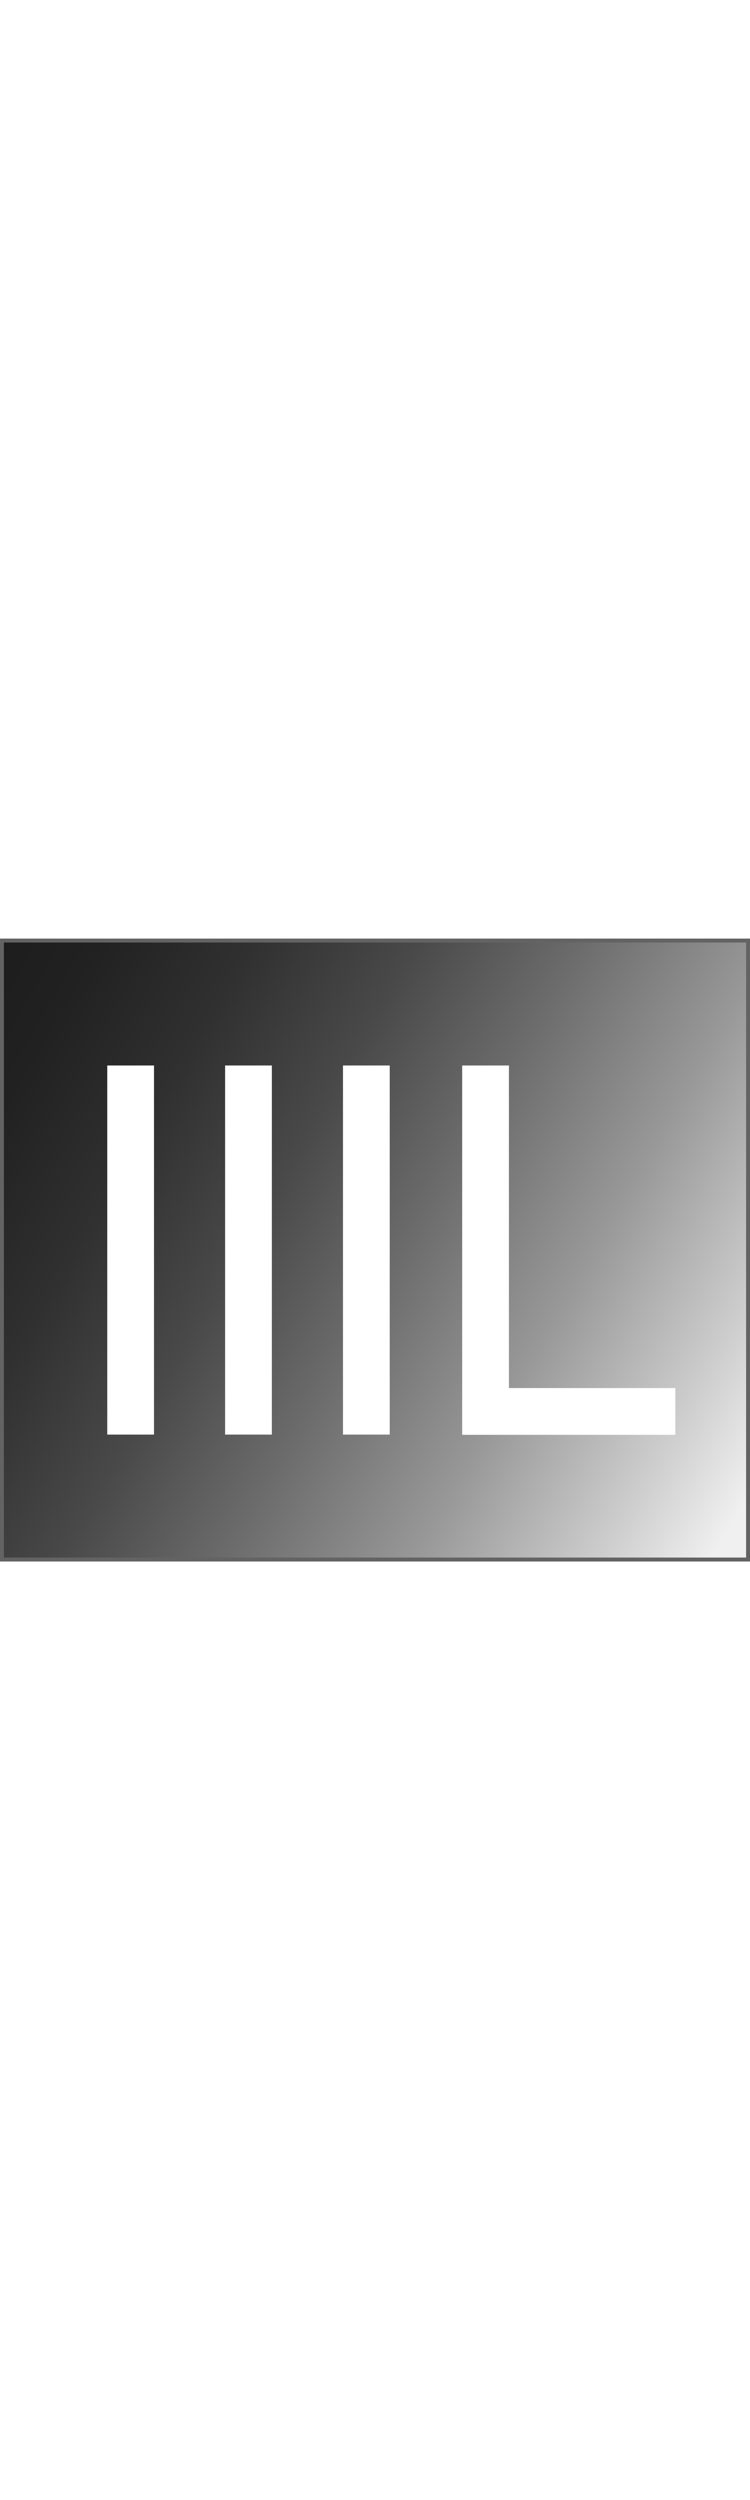 <svg xmlns="http://www.w3.org/2000/svg" xmlns:xlink="http://www.w3.org/1999/xlink" width="51pt" height="100%" viewBox="0 0 272.95 226.61">
  <rect x="0" y="0" width="272.95" height="226.61" fill="#808080" stroke="none"/>
  <defs>
    <style>
      .cls-1 {
        stroke: #646363;
        stroke-width: 1.42px;
        fill: url(#linear-gradient);
      }

      .cls-1, .cls-2 {
        stroke-miterlimit: 10;
      }

      .cls-2 {
        fill: none;
        stroke: #fff;
        stroke-width: 17.01px;
      }
    </style>
    <linearGradient id="linear-gradient" x1="280.24" y1="196.31" x2="-20.92" y2="22.43" gradientUnits="userSpaceOnUse">
      <stop offset="0.01" stop-color="#f0f0f0"/>
      <stop offset="0.11" stop-color="#cecece"/>
      <stop offset="0.28" stop-color="#989898"/>
      <stop offset="0.45" stop-color="#6c6c6c"/>
      <stop offset="0.6" stop-color="#494949"/>
      <stop offset="0.75" stop-color="#303030"/>
      <stop offset="0.89" stop-color="#212121"/>
      <stop offset="1" stop-color="#1c1c1c"/>
    </linearGradient>
  </defs>
  <g id="Layer_3" data-name="Layer 3">
    <rect class="cls-1" x="0.71" y="0.71" width="271.53" height="225.19"/>
  </g>
  <g id="Layer_1" data-name="Layer 1">
    <line class="cls-2" x1="47.54" y1="46.16" x2="47.54" y2="180.45"/>
    <line class="cls-2" x1="90.43" y1="46.16" x2="90.43" y2="180.45"/>
    <line class="cls-2" x1="133.33" y1="46.16" x2="133.33" y2="180.45"/>
    <path class="cls-2" d="M176,45.45V171.32h69.07" transform="translate(0.71 0.71)"/>
  </g>
</svg>
